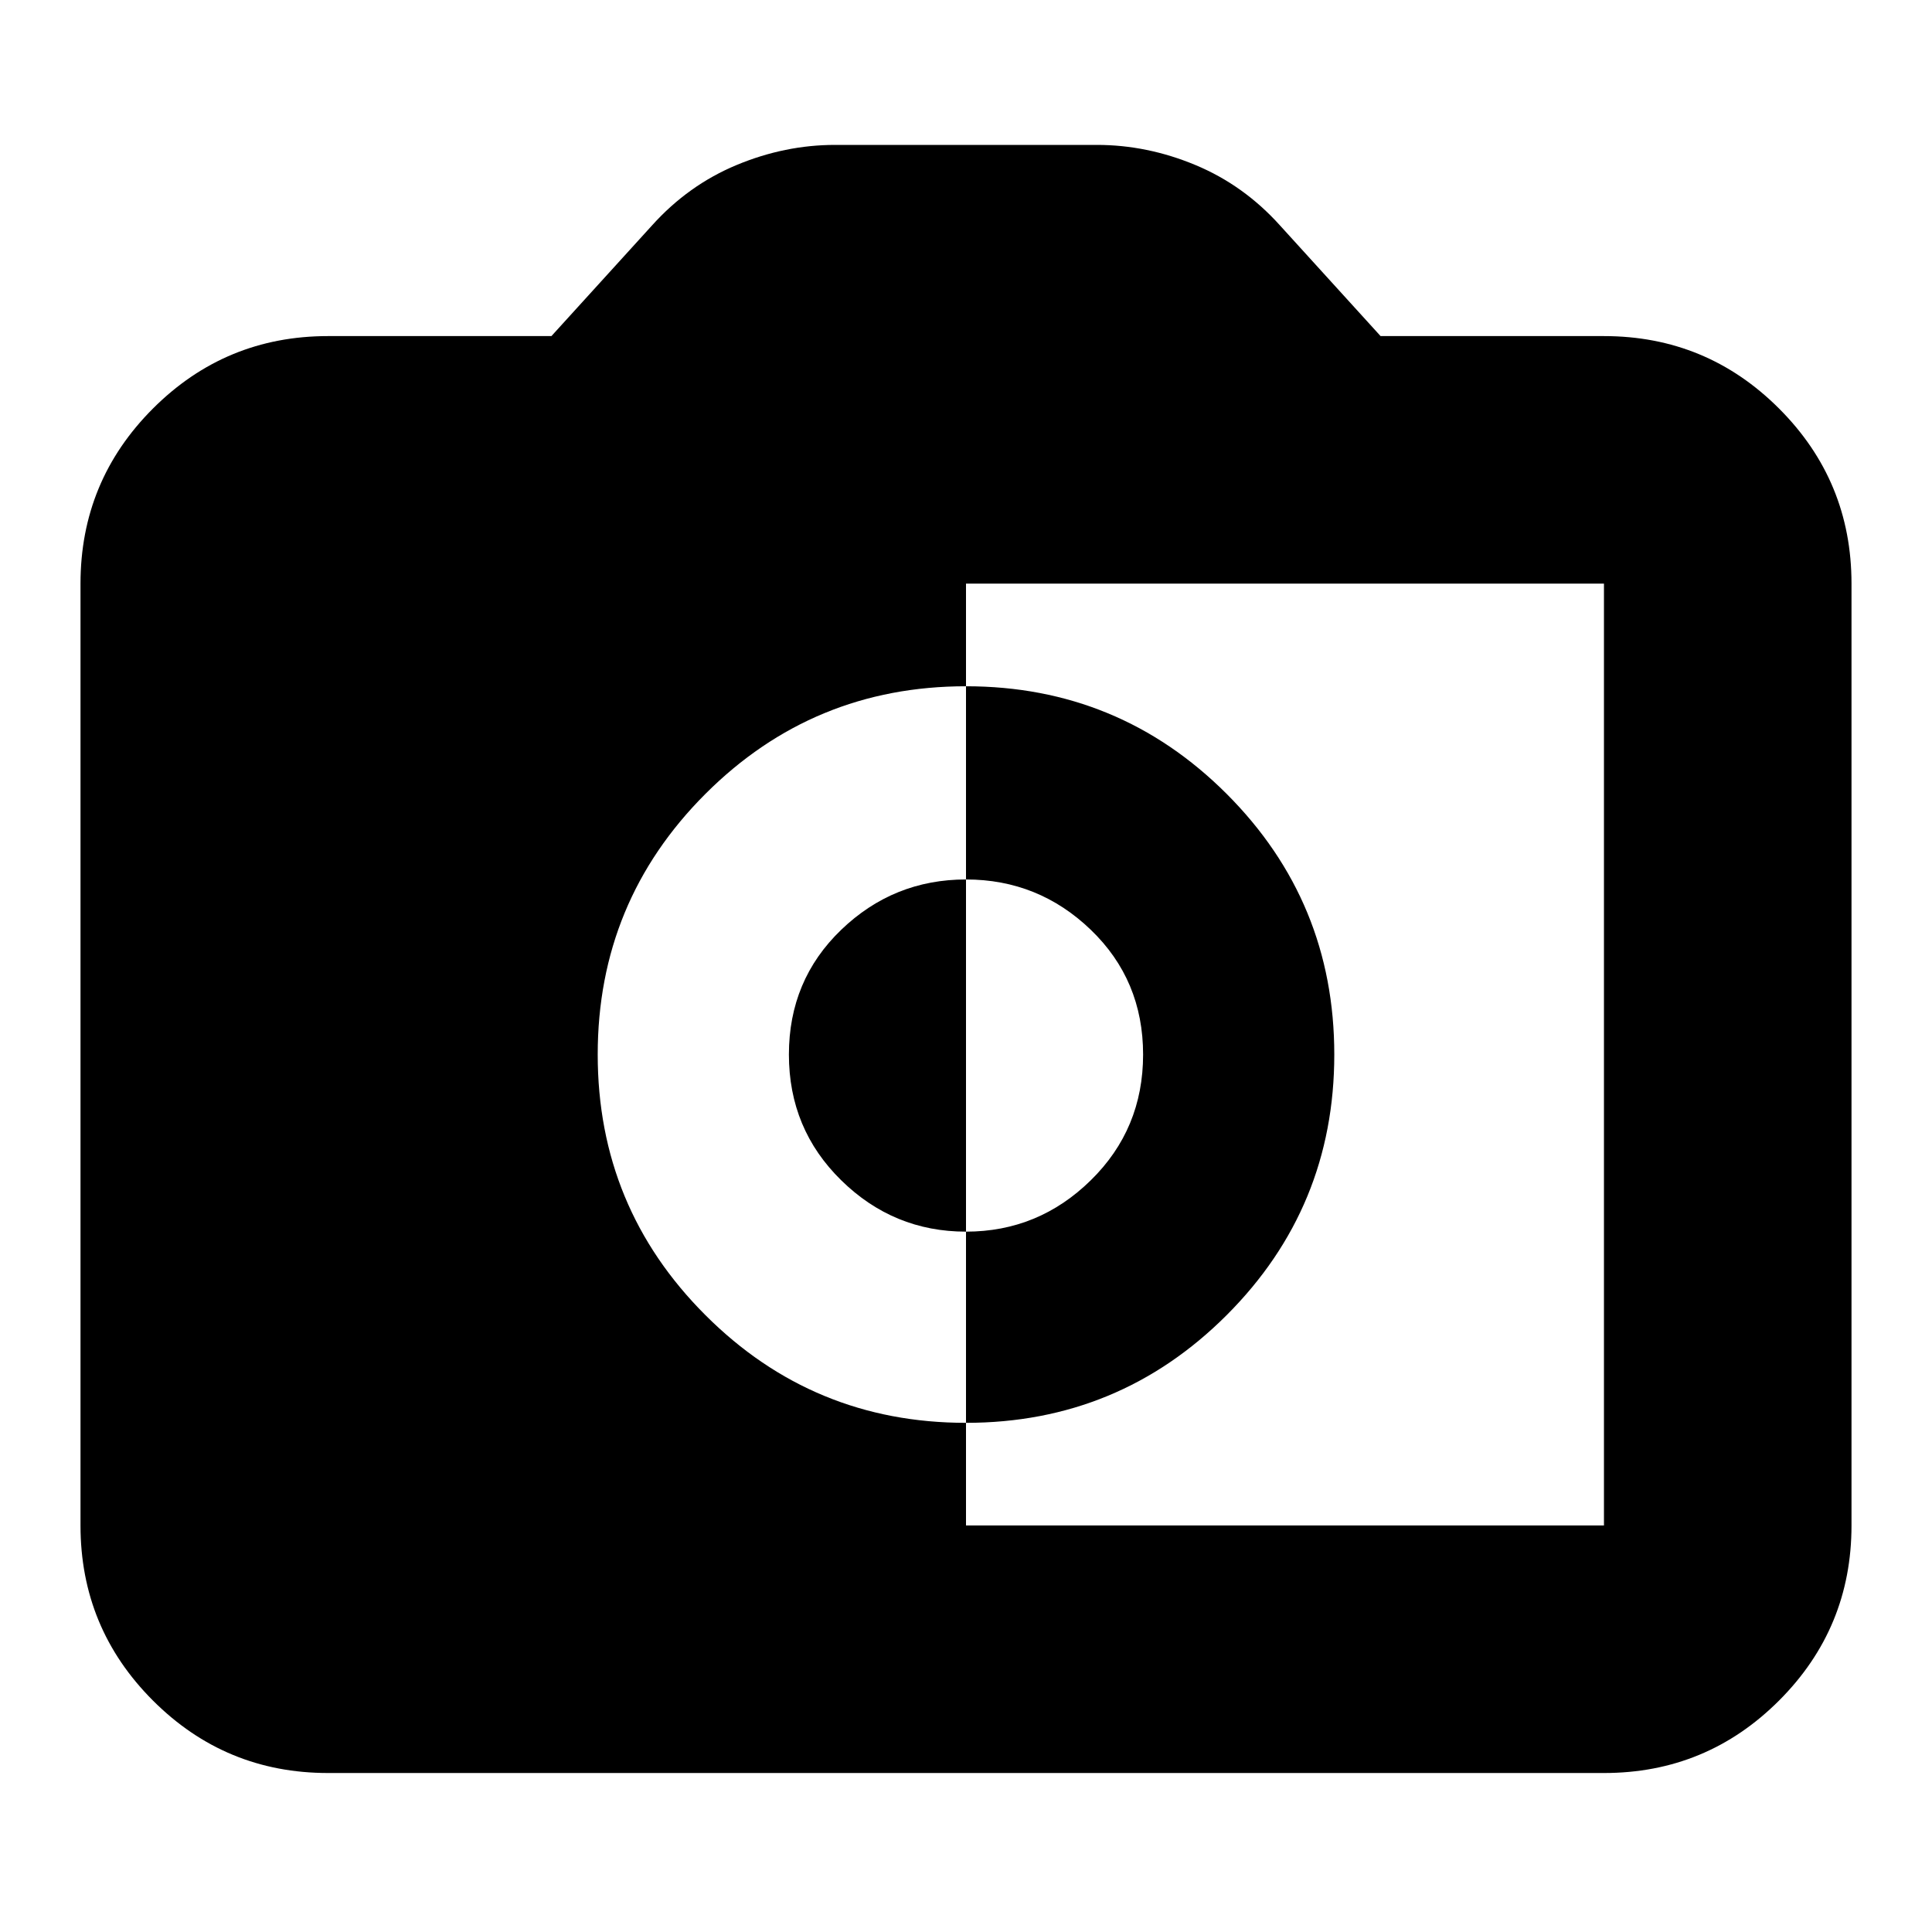 <svg xmlns="http://www.w3.org/2000/svg" height="24" width="24"><path d="M12 18.95h7.925V7.25H12v1.275q-1.9 0-3.237 1.337Q7.425 11.2 7.425 13.1t1.338 3.237Q10.1 17.675 12 17.675Zm0-1.275V15.3q.9 0 1.55-.638.65-.637.65-1.562t-.65-1.55q-.65-.625-1.55-.625v-2.4q1.9 0 3.238 1.337 1.337 1.338 1.337 3.238t-1.337 3.237Q13.9 17.675 12 17.675Zm0-2.375q-.9 0-1.55-.638-.65-.637-.65-1.562t.65-1.55q.65-.625 1.55-.625Zm-7.925 6.725q-1.275 0-2.175-.9-.9-.9-.9-2.175V7.25q0-1.275.9-2.175.9-.9 2.175-.9H6.85L8.1 2.8q.45-.5 1.05-.75.6-.25 1.225-.25h3.25q.625 0 1.225.25.6.25 1.05.75l1.25 1.375h2.775q1.275 0 2.175.9.9.9.9 2.175v11.7q0 1.275-.9 2.175-.9.9-2.175.9Z"/></svg>